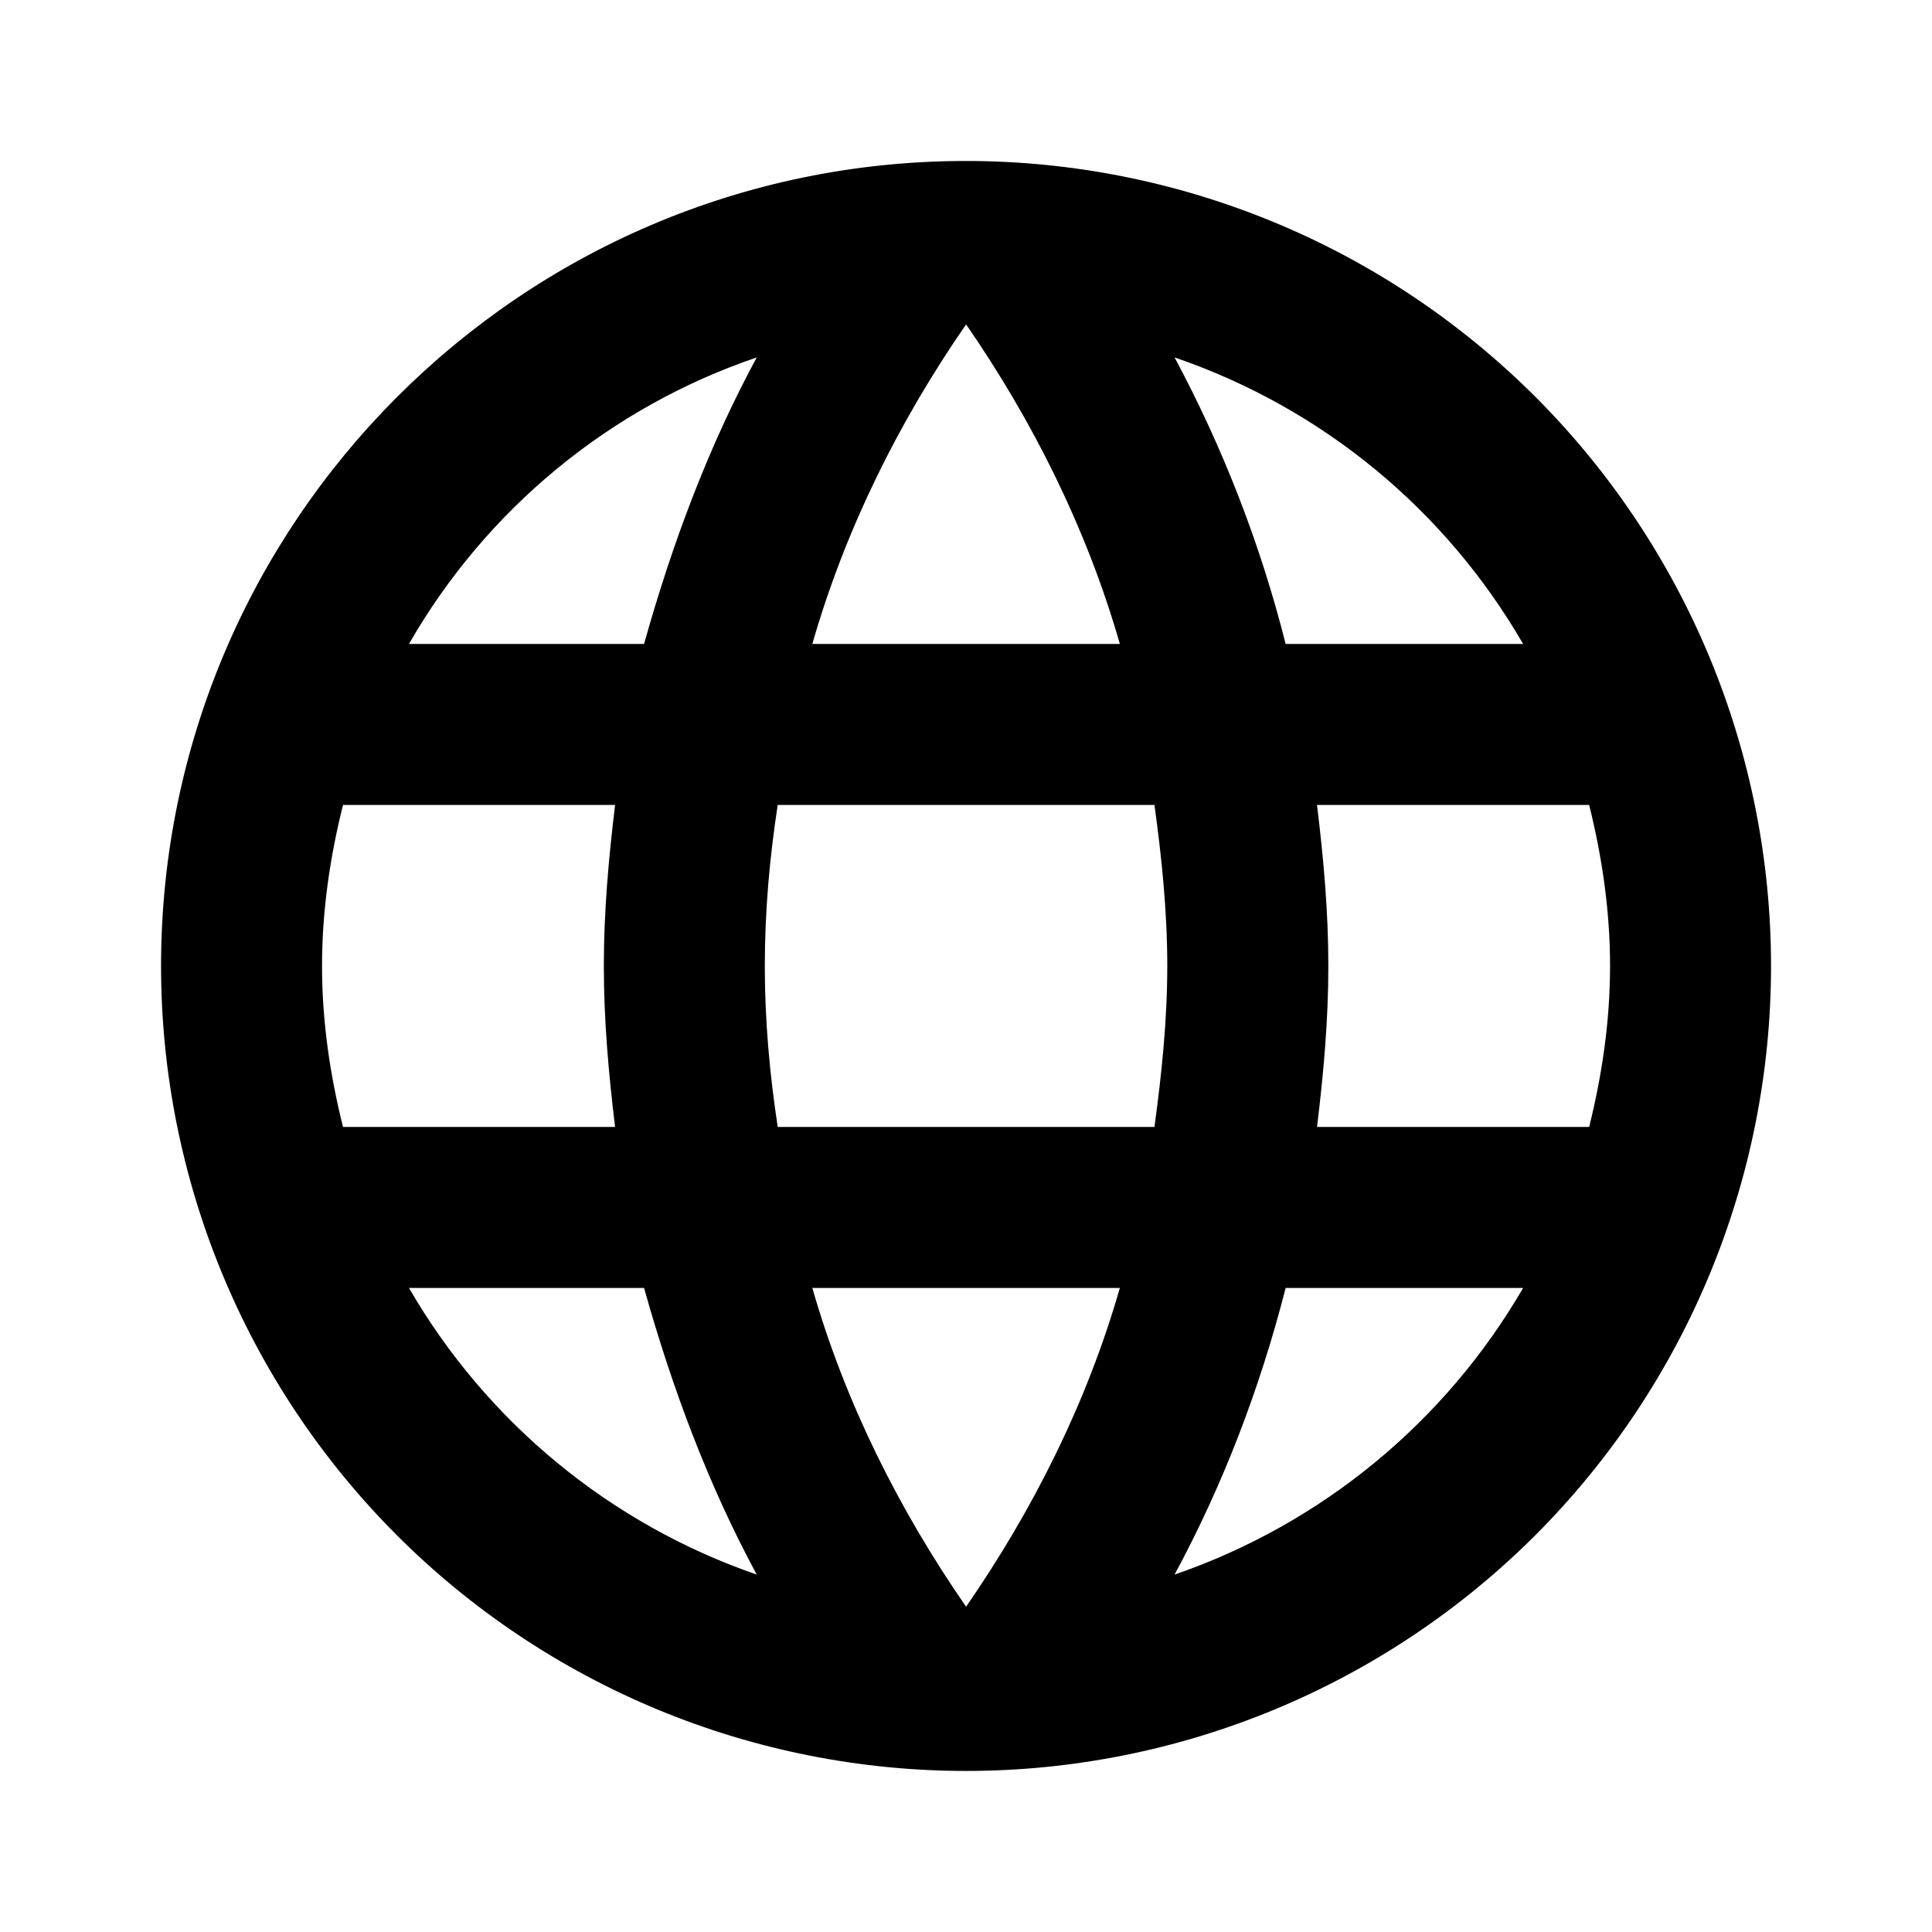 <svg width="22" height="22" viewBox="0 0 22 22" fill="none" xmlns="http://www.w3.org/2000/svg">
<path d="M14.997 12.833C15.071 12.228 15.126 11.623 15.126 11C15.126 10.376 15.071 9.771 14.997 9.166H18.096C18.242 9.753 18.334 10.367 18.334 11C18.334 11.632 18.242 12.246 18.096 12.833H14.997ZM13.375 17.93C13.925 16.912 14.347 15.812 14.64 14.666H17.344C16.456 16.196 15.047 17.354 13.375 17.93V17.93ZM13.146 12.833H8.856C8.764 12.228 8.709 11.623 8.709 11C8.709 10.376 8.764 9.762 8.856 9.166H13.146C13.228 9.762 13.292 10.376 13.292 11C13.292 11.623 13.228 12.228 13.146 12.833ZM11.001 18.296C10.24 17.196 9.626 15.977 9.25 14.666H12.752C12.376 15.977 11.761 17.196 11.001 18.296ZM7.334 7.333H4.657C5.536 5.8 6.944 4.639 8.617 4.07C8.067 5.087 7.655 6.187 7.334 7.333ZM4.657 14.666H7.334C7.655 15.812 8.067 16.912 8.617 17.93C6.948 17.354 5.542 16.195 4.657 14.666V14.666ZM3.906 12.833C3.759 12.246 3.667 11.632 3.667 11C3.667 10.367 3.759 9.753 3.906 9.166H7.004C6.931 9.771 6.876 10.376 6.876 11C6.876 11.623 6.931 12.228 7.004 12.833H3.906ZM11.001 3.694C11.761 4.794 12.376 6.022 12.752 7.333H9.25C9.626 6.022 10.24 4.794 11.001 3.694V3.694ZM17.344 7.333H14.64C14.353 6.198 13.928 5.102 13.375 4.07C15.062 4.647 16.464 5.811 17.344 7.333ZM11.001 1.833C5.931 1.833 1.834 5.958 1.834 11C1.834 13.431 2.8 15.762 4.519 17.482C5.37 18.333 6.381 19.008 7.493 19.469C8.605 19.929 9.797 20.166 11.001 20.166C13.432 20.166 15.763 19.201 17.483 17.482C19.201 15.762 20.167 13.431 20.167 11C20.167 9.796 19.93 8.604 19.47 7.492C19.009 6.38 18.334 5.369 17.483 4.518C16.631 3.667 15.621 2.991 14.509 2.531C13.396 2.07 12.204 1.833 11.001 1.833V1.833Z" fill="black"/>
</svg>
